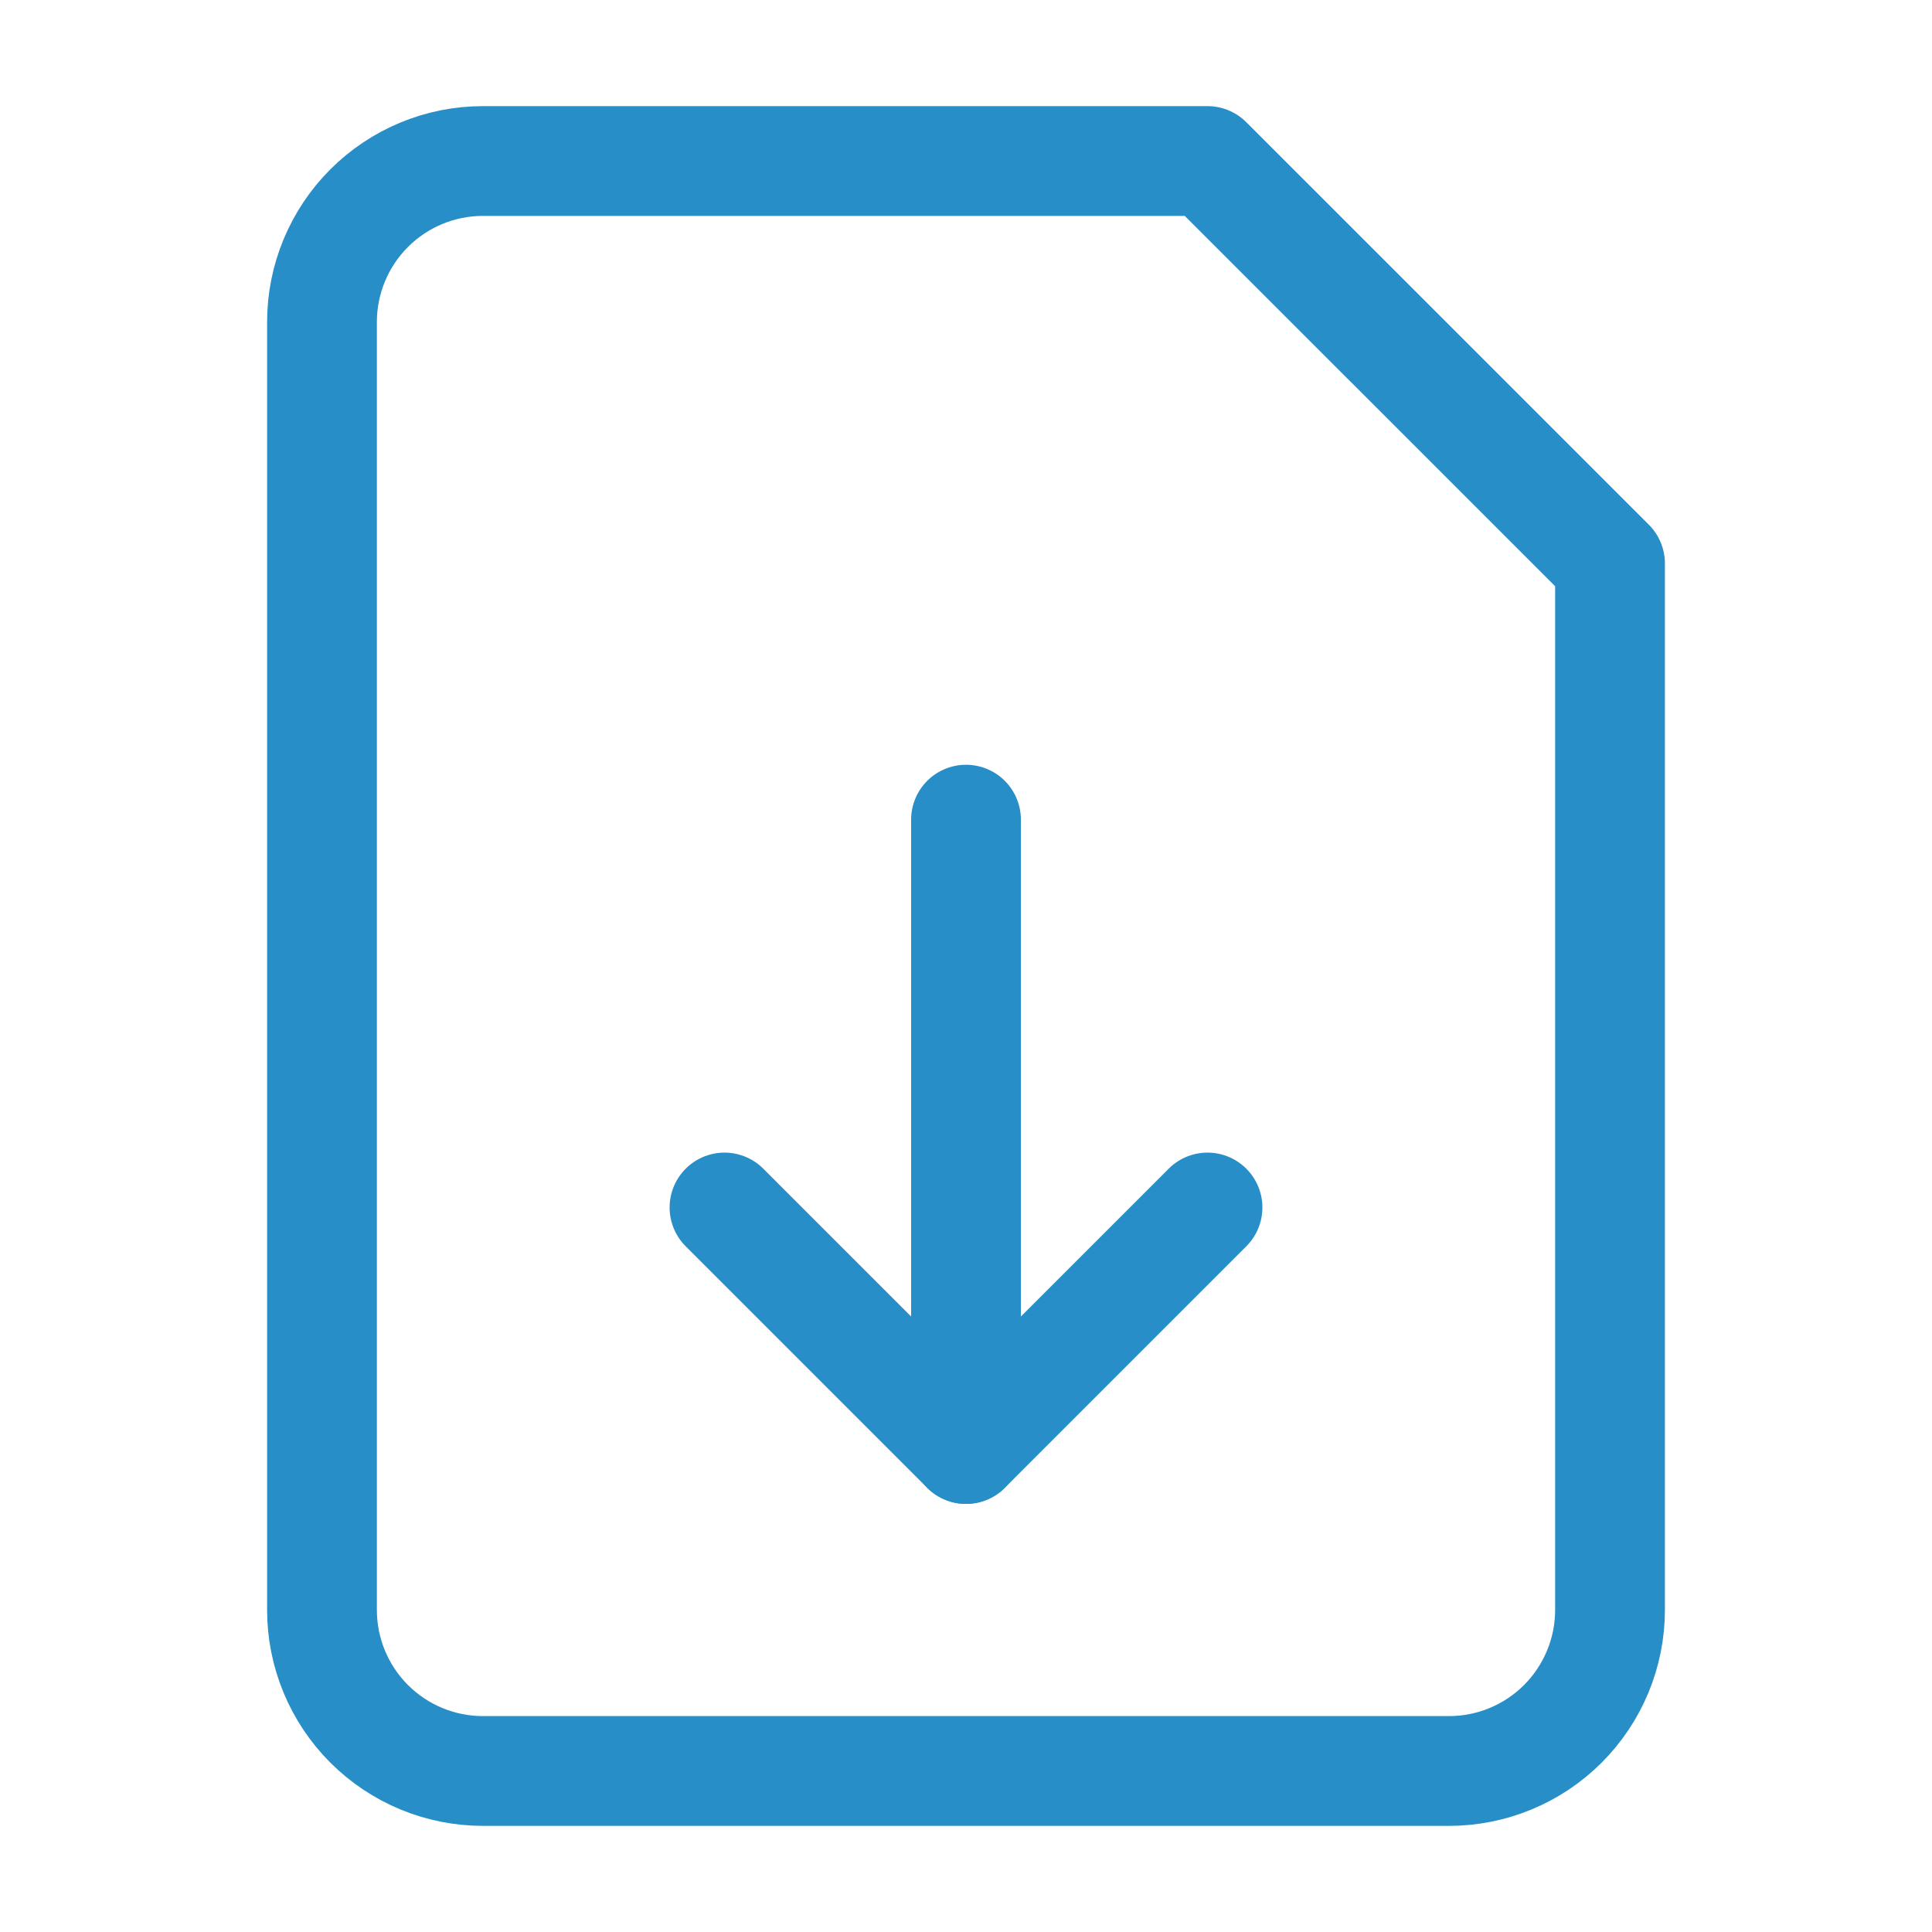 <svg width="44" height="44" viewBox="0 0 44 44" fill="none" xmlns="http://www.w3.org/2000/svg">
<path d="M27.5 3.667H11C10.027 3.667 9.095 4.053 8.407 4.741C7.72 5.428 7.333 6.361 7.333 7.333V36.667C7.333 37.639 7.72 38.572 8.407 39.259C9.095 39.947 10.027 40.333 11 40.333H33C33.972 40.333 34.905 39.947 35.593 39.259C36.28 38.572 36.667 37.639 36.667 36.667V12.833L27.5 3.667Z" stroke="#278EC8" stroke-width="2.5" stroke-linecap="round" stroke-linejoin="round"/>
<path d="M22 33V18.667" stroke="#278EC8" stroke-width="2.5" stroke-linecap="round" stroke-linejoin="round"/>
<path d="M16.5 27.5L22 33L27.5 27.5" stroke="#278EC8" stroke-width="2.5" stroke-linecap="round" stroke-linejoin="round"/>
</svg>
